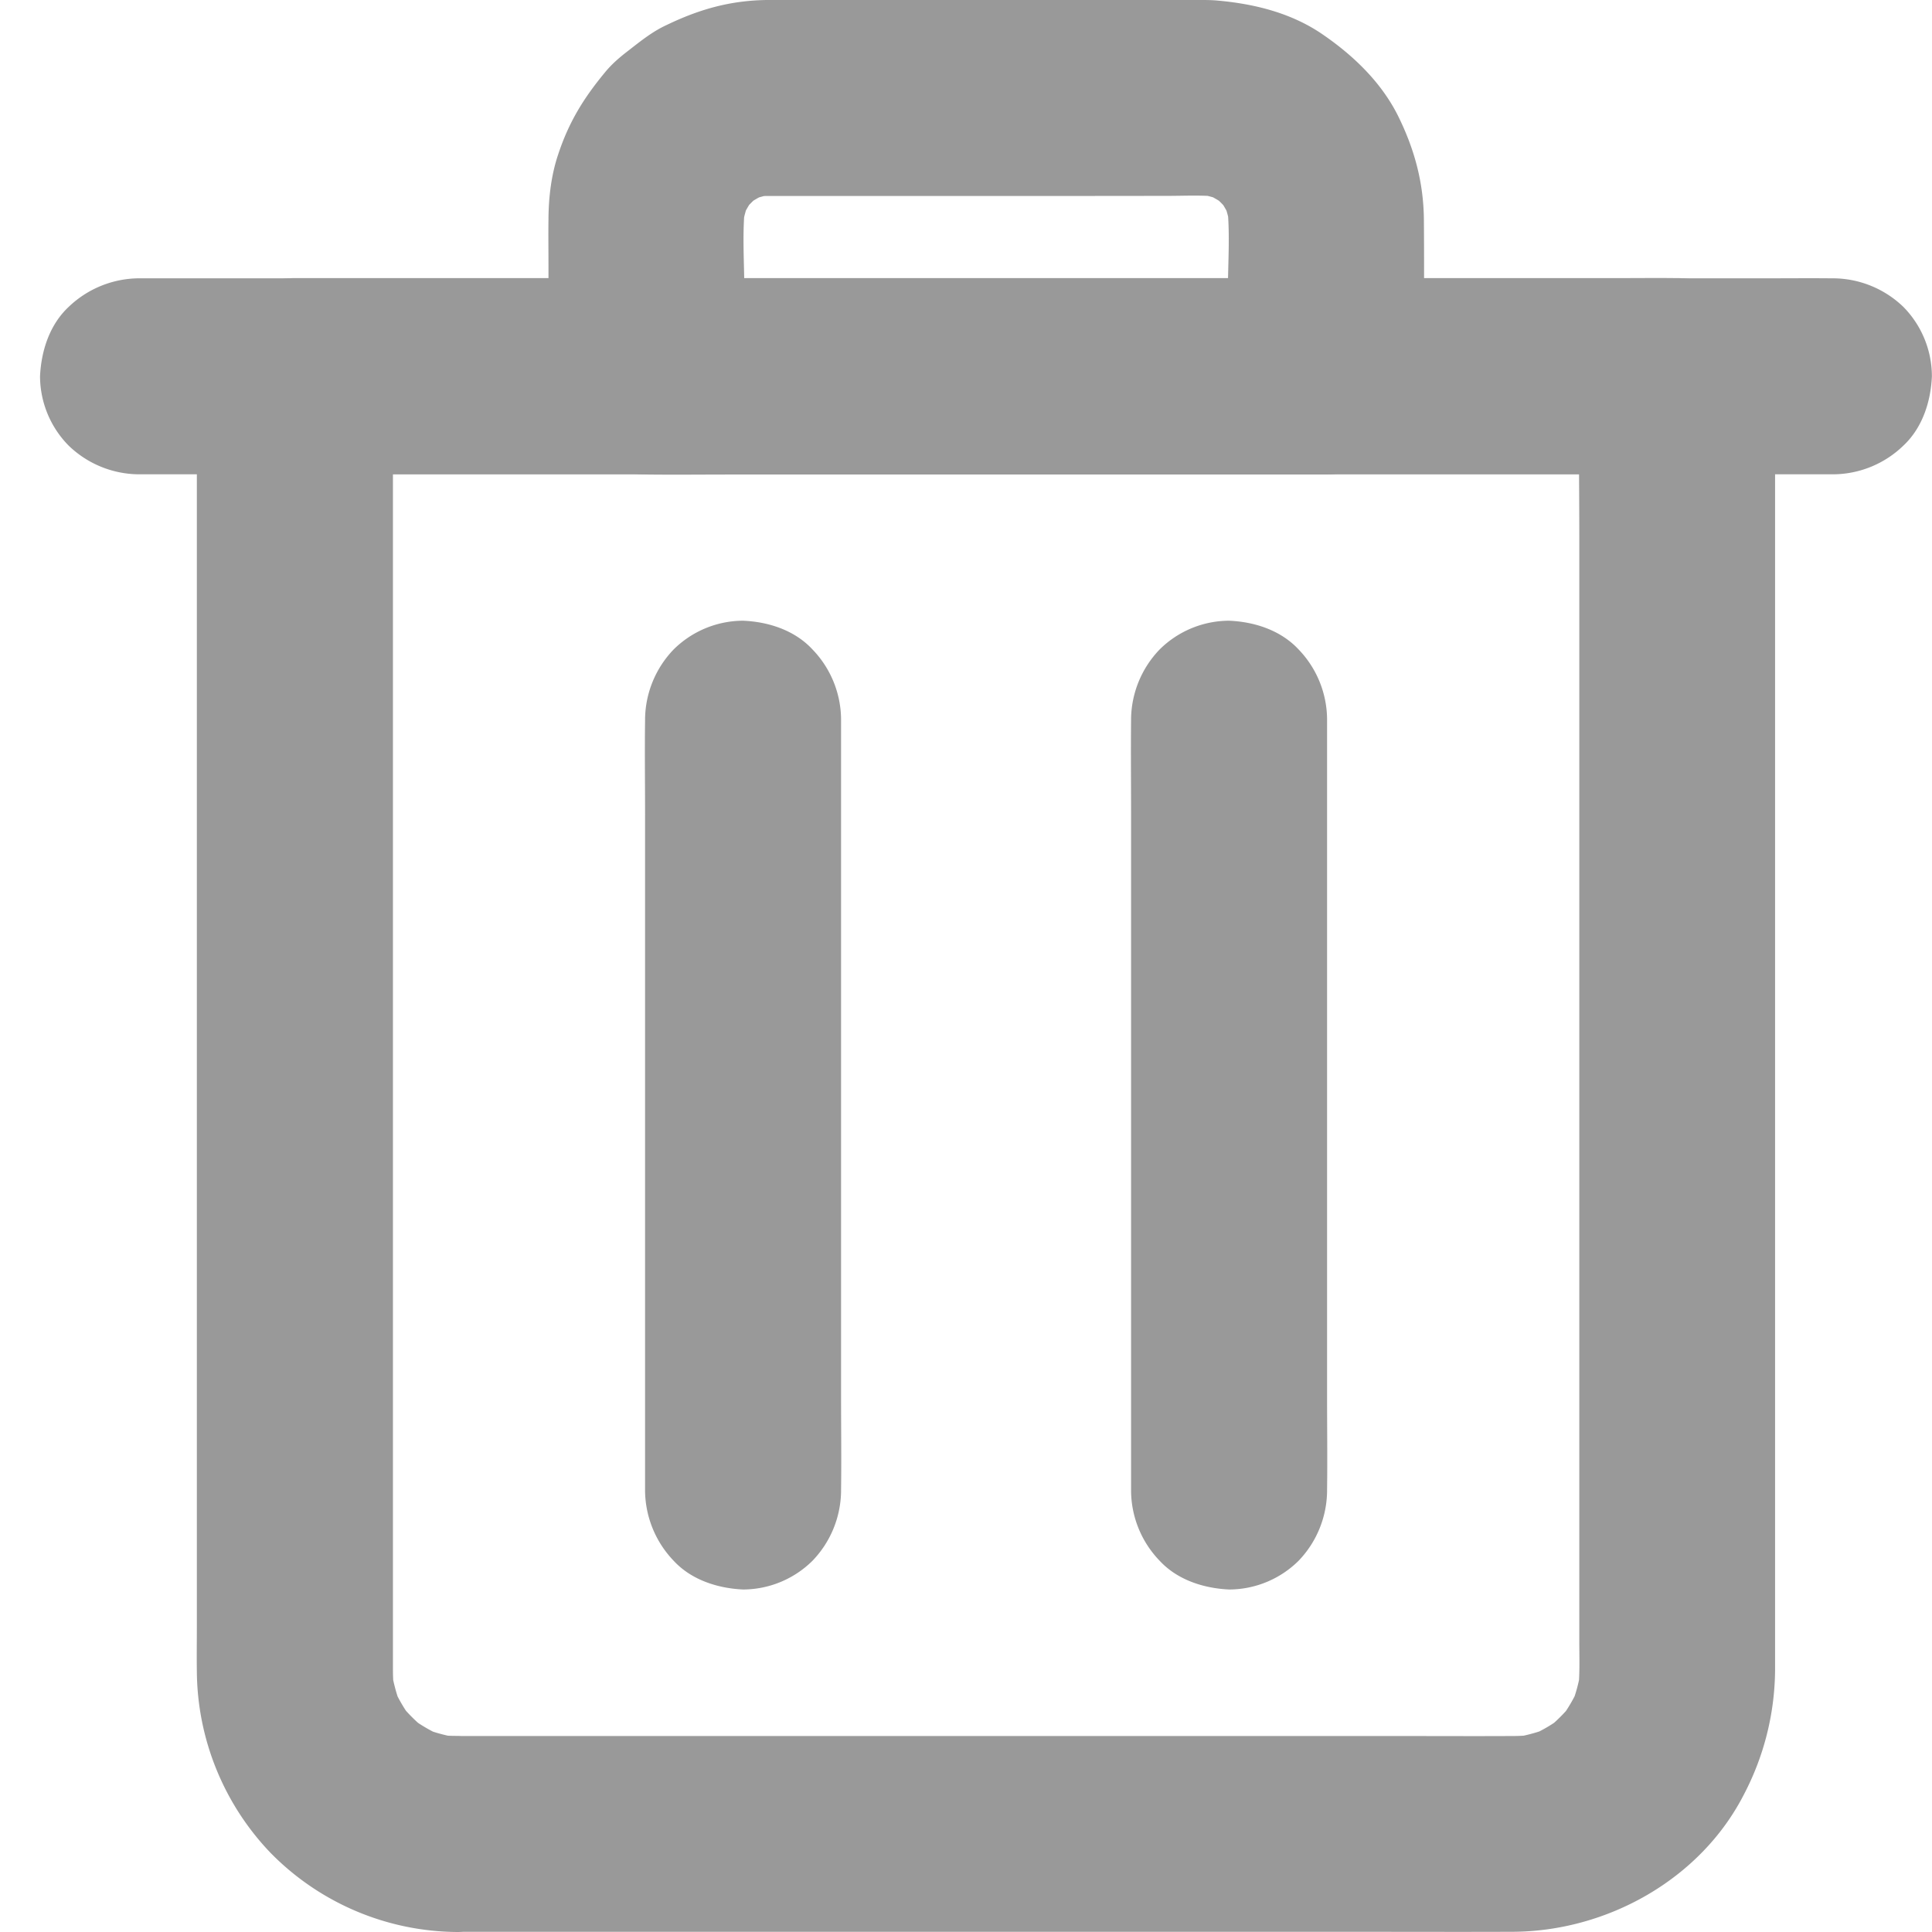 <svg width="18" height="18" viewBox="0 0 18 18" fill="none" xmlns="http://www.w3.org/2000/svg"><path d="M4.264 16.174h8.712c.376 0 .752.002 1.126 0 .07 0 .139-.006.208-.013l-.243.033c.13-.018.256-.051.378-.1l-.217.09c.126-.052.243-.12.35-.204l-.184.143c.1-.079.19-.168.269-.269l-.143.185a1.6 1.6 0 0 0 .205-.351l-.092.217c.05-.122.083-.248.1-.378l-.032.243c.02-.159.013-.321.013-.482V5.008c0-.495-.008-.99 0-1.484v-.02l.913.913H2.748l.913-.913V15.56c0 .071.004.14.013.212l-.033-.243c.019.13.051.256.1.378a18.707 18.707 0 0 1-.09-.217c.052.126.12.243.204.35l-.142-.184c.078.1.168.19.268.268l-.184-.142c.107.082.224.152.35.204a17.69 17.69 0 0 0-.217-.09c.122.049.248.081.378.1l-.243-.033c.064.007.131.01.199.01a.95.95 0 0 1 .646.267.923.923 0 0 1 .267.647c-.011.235-.088.48-.267.646a.935.935 0 0 1-.646.267 2.458 2.458 0 0 1-1.744-.738 2.47 2.47 0 0 1-.686-1.693c-.002-.137 0-.274 0-.412V4.095c0-.19-.002-.378 0-.568v-.023c0-.493.418-.913.913-.913h12.355c.167 0 .335-.002.501 0h.022c.493 0 .913.418.913.913V15.56a2.534 2.534 0 0 1-.29 1.158c-.406.794-1.28 1.278-2.159 1.28-.524.002-1.048 0-1.572 0H4.262a.95.95 0 0 1-.646-.267.923.923 0 0 1-.267-.646c.011-.236.088-.48.267-.646a.974.974 0 0 1 .648-.265z" fill="#999"/><path d="M7.147 0h4.03c.051 0 .1 0 .152.004.352.03.704.115 1 .321.283.195.54.442.696.754.152.307.237.617.241.962.004.473 0 .946 0 1.42v.047a.927.927 0 0 1-.913.913h-5.55c-.256 0-.514.003-.77 0h-.01a.926.926 0 0 1-.913-.913V2.463c0-.14-.002-.28 0-.42.001-.2.025-.409.089-.6.099-.302.236-.525.436-.767.055-.068.12-.126.188-.18.125-.096.245-.198.39-.264.303-.146.593-.228.934-.232a.95.95 0 0 1 .647.267.923.923 0 0 1 .266.646c-.022.498-.401.907-.913.913-.05 0-.1.004-.15.01l.243-.034c-.096.015-.19.039-.28.077l.216-.091a1.23 1.23 0 0 0-.246.142l.184-.142a1.224 1.224 0 0 0-.217.217l.143-.185a1.273 1.273 0 0 0-.143.247l.091-.217a1.258 1.258 0 0 0-.076.28l.033-.242c-.033.272-.01.557-.01.83v.79l-.912-.913h5.55c.256 0 .513-.006.769 0h.011l-.913.913v-.79c0-.273.024-.558-.01-.83l.034.243a1.17 1.17 0 0 0-.077-.281l.091.217a1.276 1.276 0 0 0-.142-.247c.047.063.095.123.142.185a1.222 1.222 0 0 0-.217-.217l.184.142a1.272 1.272 0 0 0-.246-.142c.073.03.146.062.217.09a1.258 1.258 0 0 0-.28-.076l.242.033c-.166-.02-.338-.01-.506-.01l-.962.001H7.147a.95.95 0 0 1-.646-.267.923.923 0 0 1-.267-.646c.011-.236.088-.48.267-.646A.947.947 0 0 1 7.147 0z" fill="#999"/><path d="M1.286 2.593h15.156c.206 0 .412-.002.617 0h.027a.95.95 0 0 1 .647.266.923.923 0 0 1 .266.647c-.01.235-.088.48-.266.646a.947.947 0 0 1-.647.267h-15.8a.95.95 0 0 1-.646-.267.923.923 0 0 1-.267-.646c.011-.236.088-.48.267-.647a.955.955 0 0 1 .646-.266zm9.252 11.303V7.585c0-.292-.003-.584 0-.876v-.013a.95.95 0 0 1 .267-.646.923.923 0 0 1 .646-.267c.236.01.48.088.647.267a.947.947 0 0 1 .266.646v6.31c0 .292.004.585 0 .877v.013a.95.95 0 0 1-.266.646.923.923 0 0 1-.647.267c-.235-.011-.48-.088-.646-.267a.947.947 0 0 1-.267-.646zm-4.528 0V7.585c0-.292-.004-.584 0-.876v-.013a.95.95 0 0 1 .267-.646.923.923 0 0 1 .646-.267c.236.01.48.088.646.267a.947.947 0 0 1 .267.646v6.31c0 .292.004.585 0 .877v.013a.95.95 0 0 1-.267.646.923.923 0 0 1-.646.267c-.235-.011-.48-.088-.646-.267a.956.956 0 0 1-.267-.646z" fill="#999"/></svg>